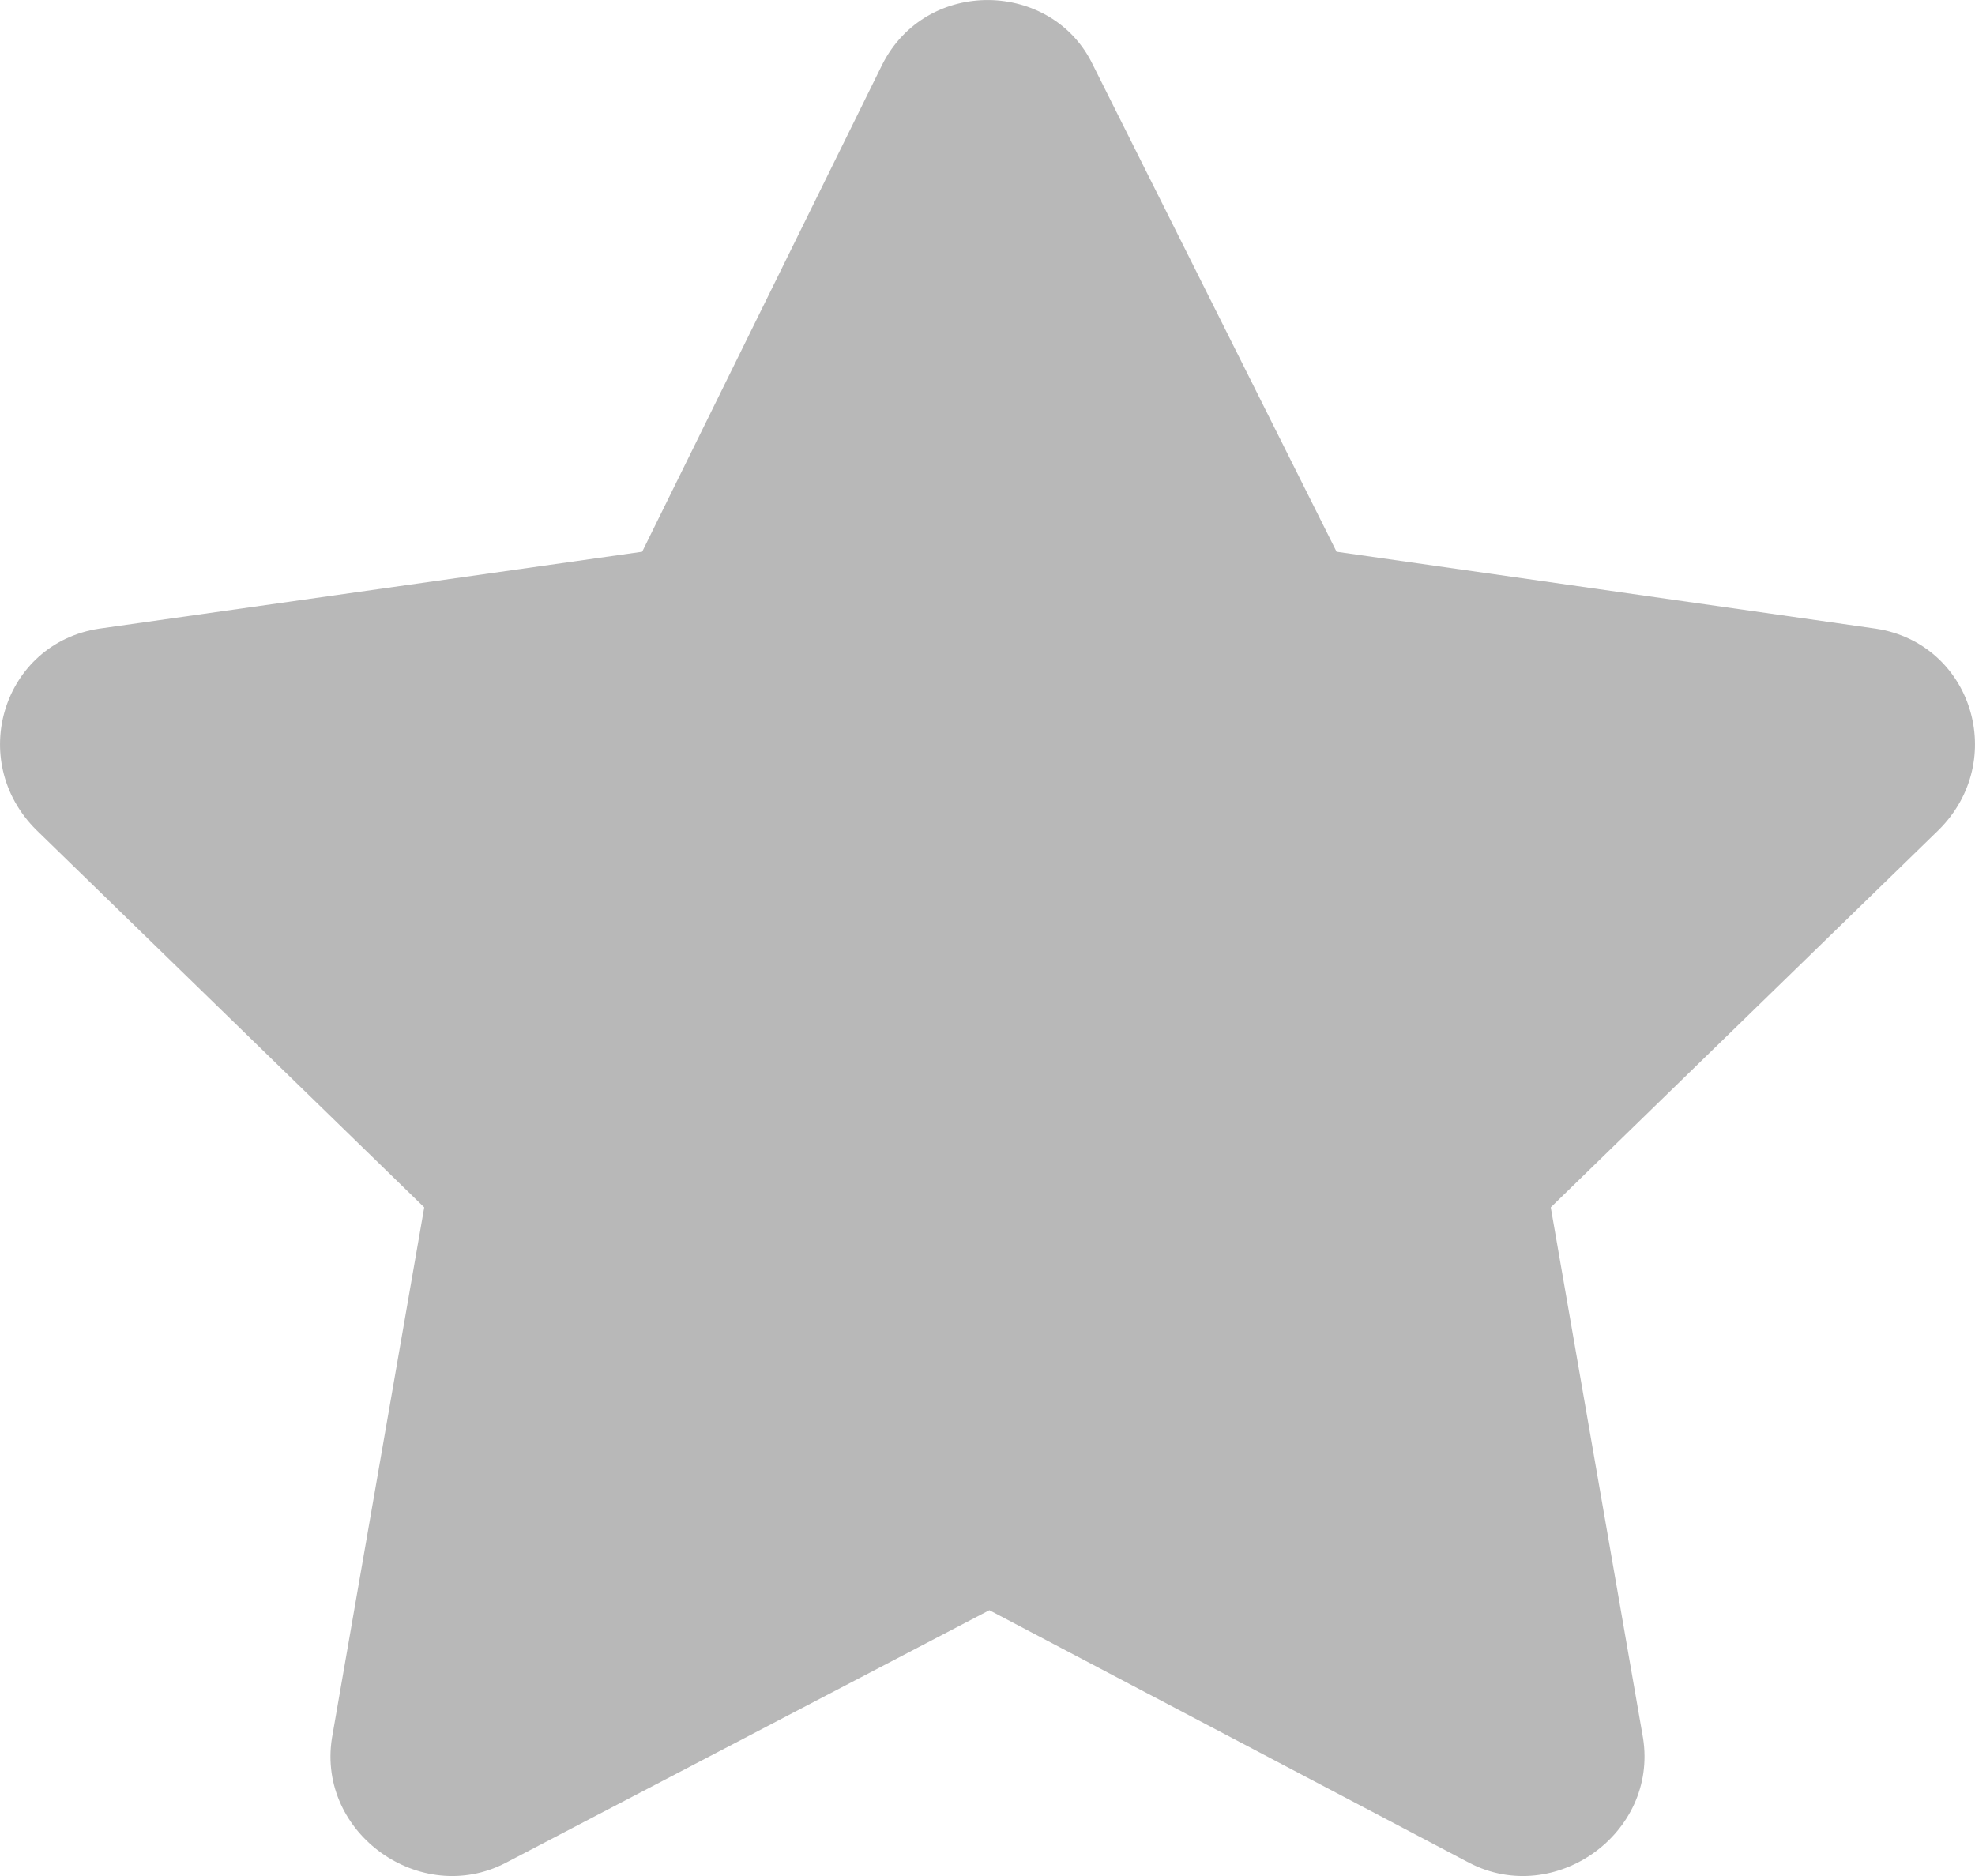 <svg width="20" height="19" viewBox="0 0 20 19" fill="none" xmlns="http://www.w3.org/2000/svg">
<path d="M8.934 0.654L6.503 5.588L1.004 6.367C0.032 6.515 -0.342 7.702 0.369 8.407L4.296 12.228L3.361 17.606C3.211 18.571 4.259 19.313 5.119 18.868L10.019 16.308L14.881 18.868C15.742 19.313 16.789 18.571 16.639 17.606L15.704 12.228L19.631 8.407C20.342 7.702 19.968 6.515 18.996 6.367L13.535 5.588L11.066 0.654C10.655 -0.199 9.383 -0.236 8.934 0.654Z" fill="#B8B8B8"/>
</svg>
